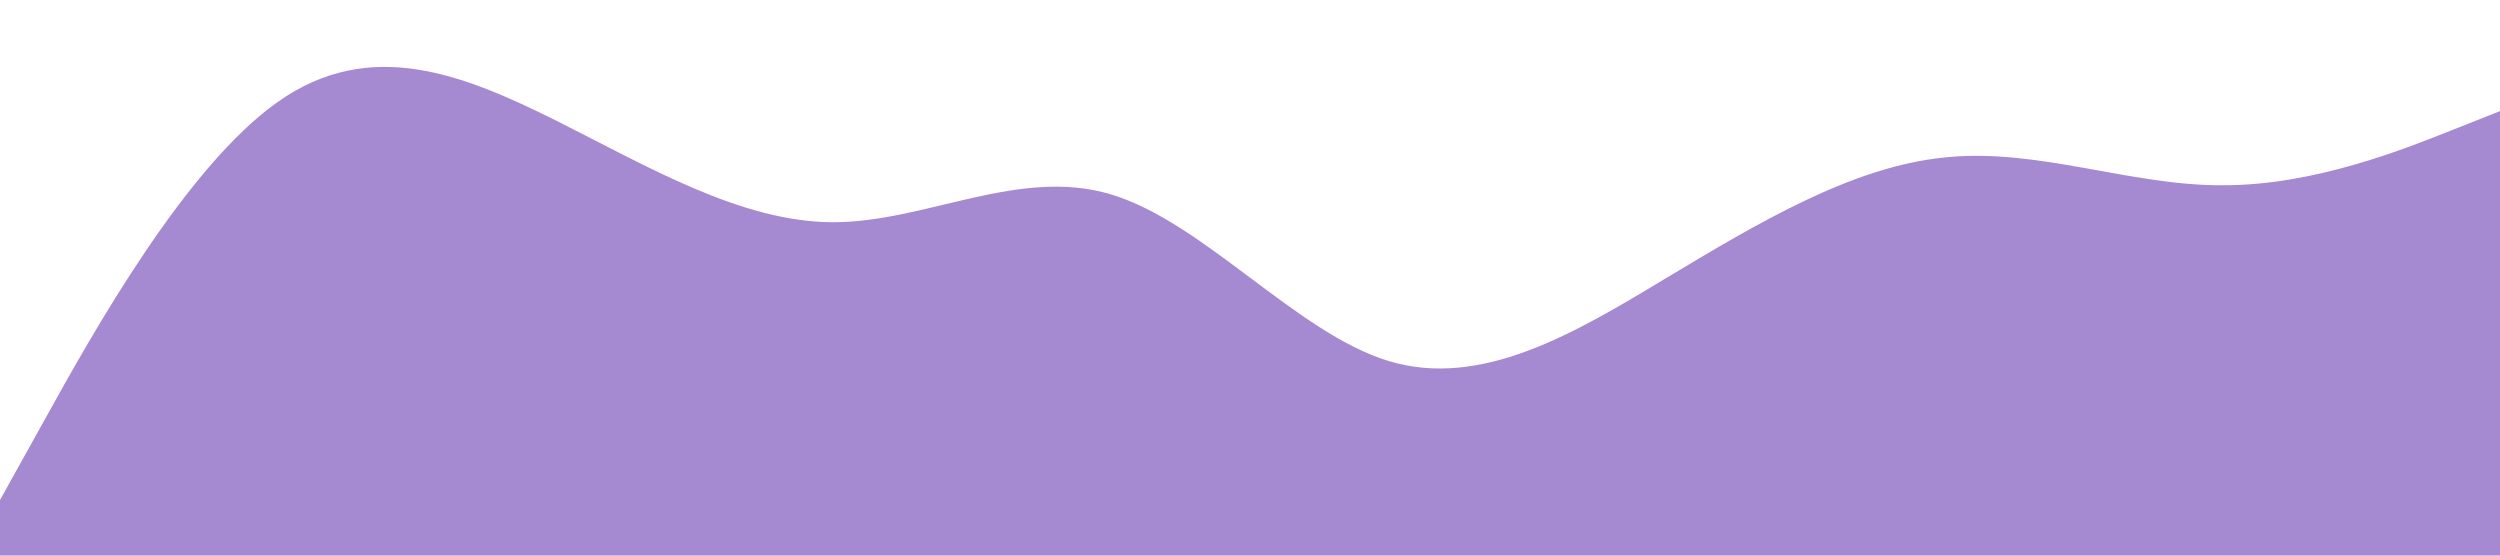 <?xml version="1.0" standalone="no"?><svg xmlns="http://www.w3.org/2000/svg" viewBox="0 0 1440 320"><path fill="#a589d1" fill-opacity="1" d="M0,288L26.7,240C53.3,192,107,96,160,58.7C213.3,21,267,43,320,69.3C373.3,96,427,128,480,128C533.3,128,587,96,640,112C693.3,128,747,192,800,208C853.3,224,907,192,960,160C1013.3,128,1067,96,1120,90.7C1173.3,85,1227,107,1280,106.7C1333.3,107,1387,85,1413,74.7L1440,64L1440,320L1413.3,320C1386.7,320,1333,320,1280,320C1226.7,320,1173,320,1120,320C1066.7,320,1013,320,960,320C906.7,320,853,320,800,320C746.7,320,693,320,640,320C586.7,320,533,320,480,320C426.7,320,373,320,320,320C266.7,320,213,320,160,320C106.7,320,53,320,27,320L0,320Z"></path></svg>